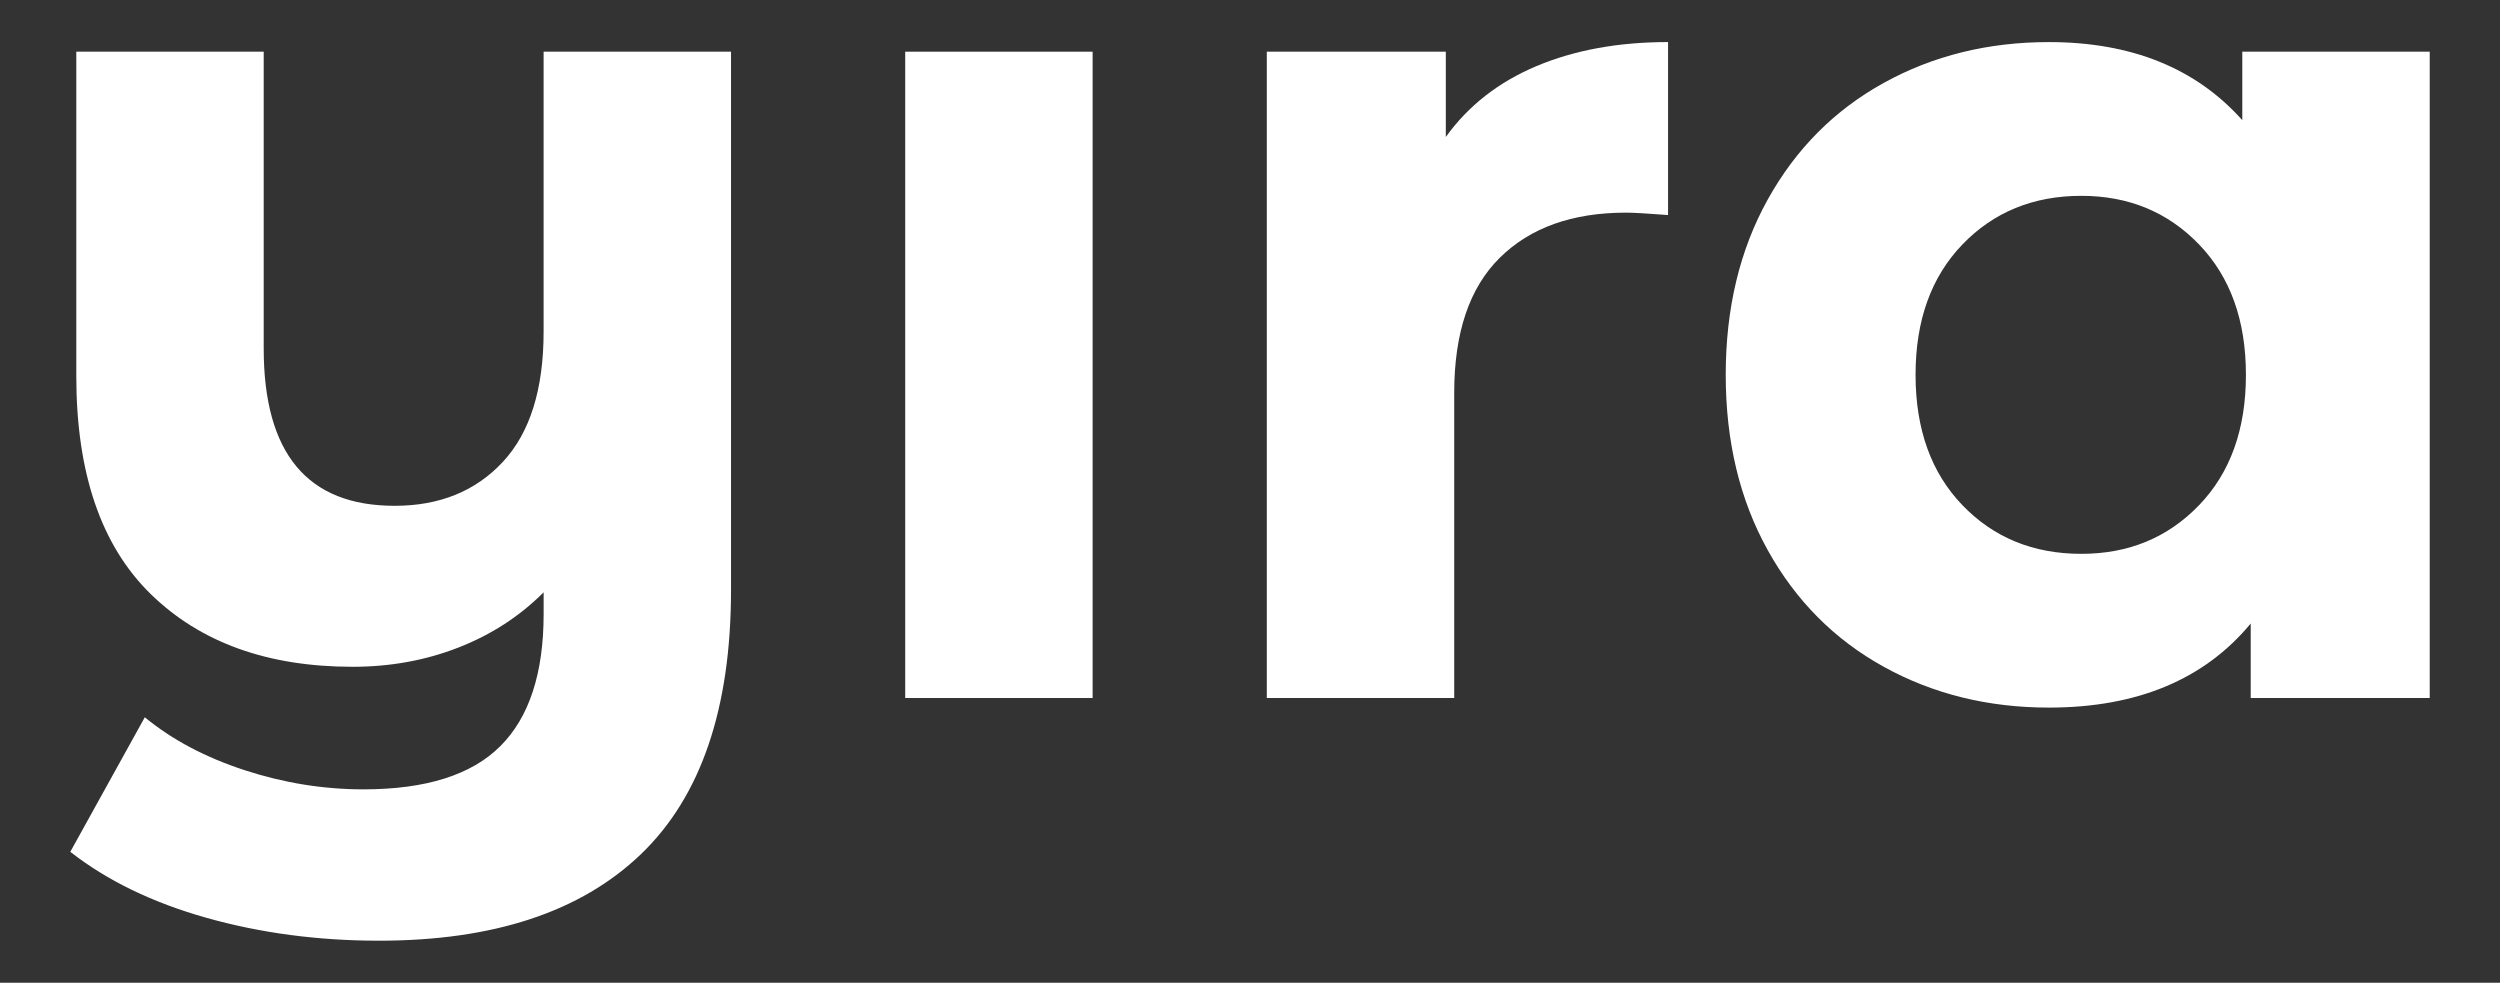<?xml version="1.0" encoding="utf-8"?>
<!-- Generator: Adobe Illustrator 25.3.1, SVG Export Plug-In . SVG Version: 6.00 Build 0)  -->
<svg version="1.1" id="Capa_1" xmlns="http://www.w3.org/2000/svg" xmlns:xlink="http://www.w3.org/1999/xlink" x="0px" y="0px"
	 viewBox="0 0 1080 424.55" style="enable-background:new 0 0 1080 424.55;" xml:space="preserve">
<rect x="0" y="0" width="1080" height="424.55" fill="#333333" stroke="none"/>
<style type="text/css">
	.st0{fill:#FFFFFF;}
</style>
<g>
	<path class="st0" d="M315.8,22.33v232.51c0,51.2-12.97,89.26-38.92,114.17c-25.95,24.91-63.67,37.37-113.14,37.37
		c-26.3,0-51.12-3.29-74.47-9.86c-23.35-6.57-42.99-16.09-58.9-28.54l32.18-58.12c11.76,9.68,26.12,17.3,43.07,22.84
		c16.95,5.53,34.07,8.3,51.38,8.3c26.99,0,46.71-6.23,59.17-18.69c12.45-12.45,18.68-31.48,18.68-57.09v-9.34
		c-10.38,10.38-22.66,18.35-36.85,23.87c-14.19,5.54-29.41,8.3-45.67,8.3c-36.67,0-65.74-10.45-87.19-31.39
		c-21.45-20.93-32.18-52.33-32.18-94.2V22.33h80.96v128.19c0,45.33,18.85,67.99,56.57,67.99c19.37,0,34.94-6.31,46.71-18.94
		c11.76-12.63,17.64-31.4,17.64-56.31V22.33H315.8z"/>
	<path class="st0" d="M391.05,22.33h80.96v279.21h-80.96V22.33z"/>
	<path class="st0" d="M663.77,28.55c16.43-6.91,35.38-10.38,56.83-10.38v74.73c-9-0.7-15.05-1.04-18.17-1.04
		c-23.18,0-41.35,6.49-54.49,19.46c-13.16,12.97-19.72,32.44-19.72,58.39v131.82h-80.96V22.33h77.33v36.85
		C634.27,45.68,647.33,35.48,663.77,28.55z"/>
	<path class="st0" d="M1049.64,22.33v279.21h-77.33v-32.18c-20.07,24.22-49.13,36.32-87.19,36.32c-26.3,0-50.08-5.88-71.36-17.64
		c-21.28-11.76-37.97-28.54-50.08-50.34c-12.12-21.79-18.17-47.05-18.17-75.77c0-28.71,6.05-53.98,18.17-75.77
		c12.11-21.8,28.8-38.58,50.08-50.34c21.28-11.76,45.06-17.64,71.36-17.64c35.63,0,63.48,11.24,83.55,33.73V22.33H1049.64z
		 M950,218.24c13.49-14.01,20.24-32.78,20.24-56.31c0-23.52-6.75-42.3-20.24-56.31c-13.5-14.02-30.45-21.02-50.86-21.02
		c-20.76,0-37.89,7-51.38,21.02c-13.5,14.01-20.24,32.78-20.24,56.31c0,23.53,6.75,42.3,20.24,56.31
		c13.49,14.02,30.62,21.02,51.38,21.02C919.54,239.26,936.5,232.26,950,218.24z"/>
</g>
</svg>
